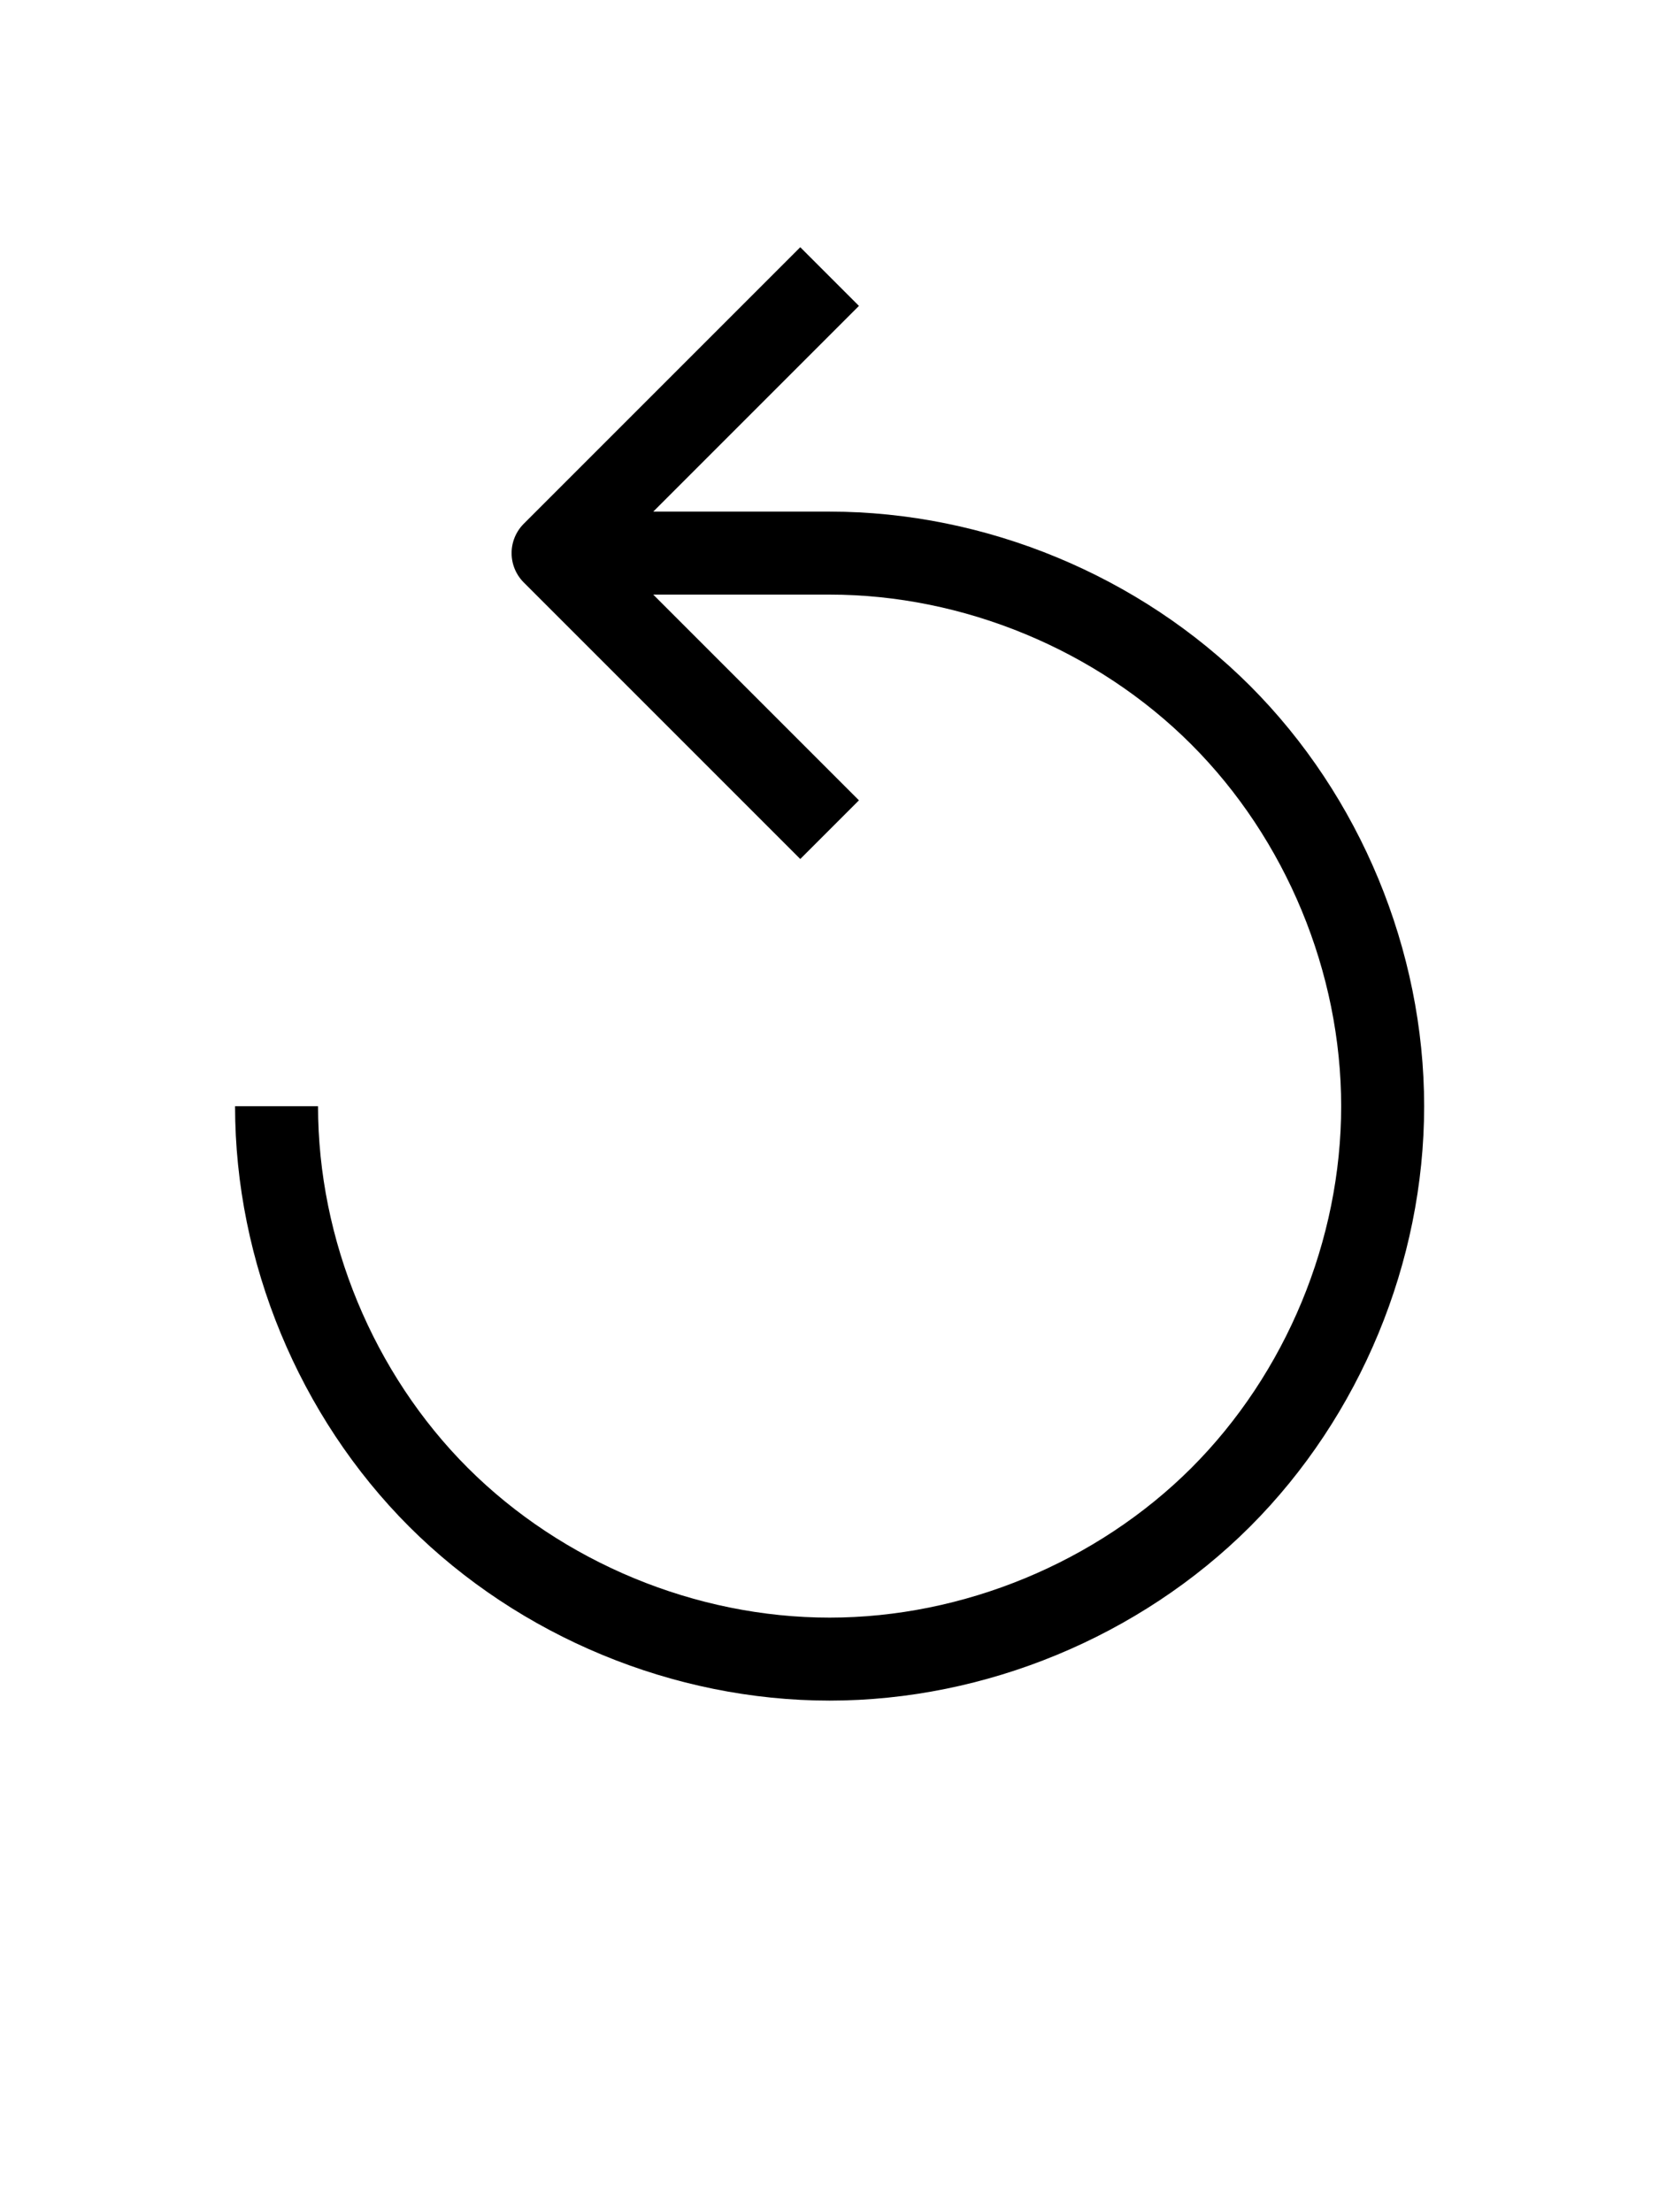 <?xml version="1.0" encoding="UTF-8" standalone="no"?>
<!-- Created with Inkscape (http://www.inkscape.org/) -->

<svg
   width="30"
   height="40"
   viewBox="0 0 7.937 10.583"
   version="1.1"
   id="svg5"
   inkscape:version="1.2.1 (9c6d41e410, 2022-07-14, custom)"
   sodipodi:docname="rotate.svg"
   xmlns:inkscape="http://www.inkscape.org/namespaces/inkscape"
   xmlns:sodipodi="http://sodipodi.sourceforge.net/DTD/sodipodi-0.dtd"
   xmlns="http://www.w3.org/2000/svg"
   xmlns:svg="http://www.w3.org/2000/svg">
  <sodipodi:namedview
     id="namedview7"
     pagecolor="#505050"
     bordercolor="#eeeeee"
     borderopacity="1"
     inkscape:showpageshadow="0"
     inkscape:pageopacity="0"
     inkscape:pagecheckerboard="0"
     inkscape:deskcolor="#505050"
     inkscape:document-units="mm"
     showgrid="true"
     inkscape:zoom="7.9550755"
     inkscape:cx="-0.6913825"
     inkscape:cy="20.175798"
     inkscape:current-layer="layer1">
    <inkscape:grid
       type="xygrid"
       id="grid9"
       originx="0"
       originy="0" />
  </sodipodi:namedview>
  <defs
     id="defs2">
    <inkscape:path-effect
       effect="spiro"
       id="path-effect200"
       is_visible="true"
       lpeversion="1" />
    <inkscape:path-effect
       effect="bspline"
       id="path-effect196"
       is_visible="true"
       lpeversion="1"
       weight="33.333"
       steps="2"
       helper_size="0"
       apply_no_weight="true"
       apply_with_weight="true"
       only_selected="false" />
  </defs>
  <g
     inkscape:label="Layer 1"
     inkscape:groupmode="layer"
     id="layer1">
    <path
       style="fill:none;fill-rule:evenodd;stroke:#000000;stroke-width:0.397;stroke-linecap:butt;stroke-linejoin:round;stroke-dasharray:none;stroke-opacity:1"
       d="m 2.646,2.646 1.323,10e-6 c 0.693,-4e-7 1.381,0.285 1.871,0.775 0.49,0.49 0.775,1.178 0.775,1.871 -4e-7,0.693 -0.285,1.381 -0.775,1.871 C 5.35,7.652 4.661,7.937 3.969,7.937 3.276,7.937 2.588,7.652 2.098,7.163 1.608,6.673 1.323,5.984 1.323,5.292 m 2.646,-3.969 -1.323,1.323 1.323,1.323"
       id="path198"
       sodipodi:nodetypes="ccsacccc"
       inkscape:original-d="m 2.6458333,2.6458267 c 0.44124,2.7e-4 -1.32292,0 1.32292,10e-6 2.3740588,2.8544402 2.6458573,1.3986099 2.64583,2.64583 -2.74e-5,1.24726 -1.3985737,2.64583 -2.64583,2.64583 -1.2472609,0 -2.2046001,-2.64558 -2.64584,-2.64584 m 2.64584,-3.96875 -1.32292,1.32292 1.32292,1.32292"
       inkscape:path-effect="#path-effect200" />
  </g>
</svg>
